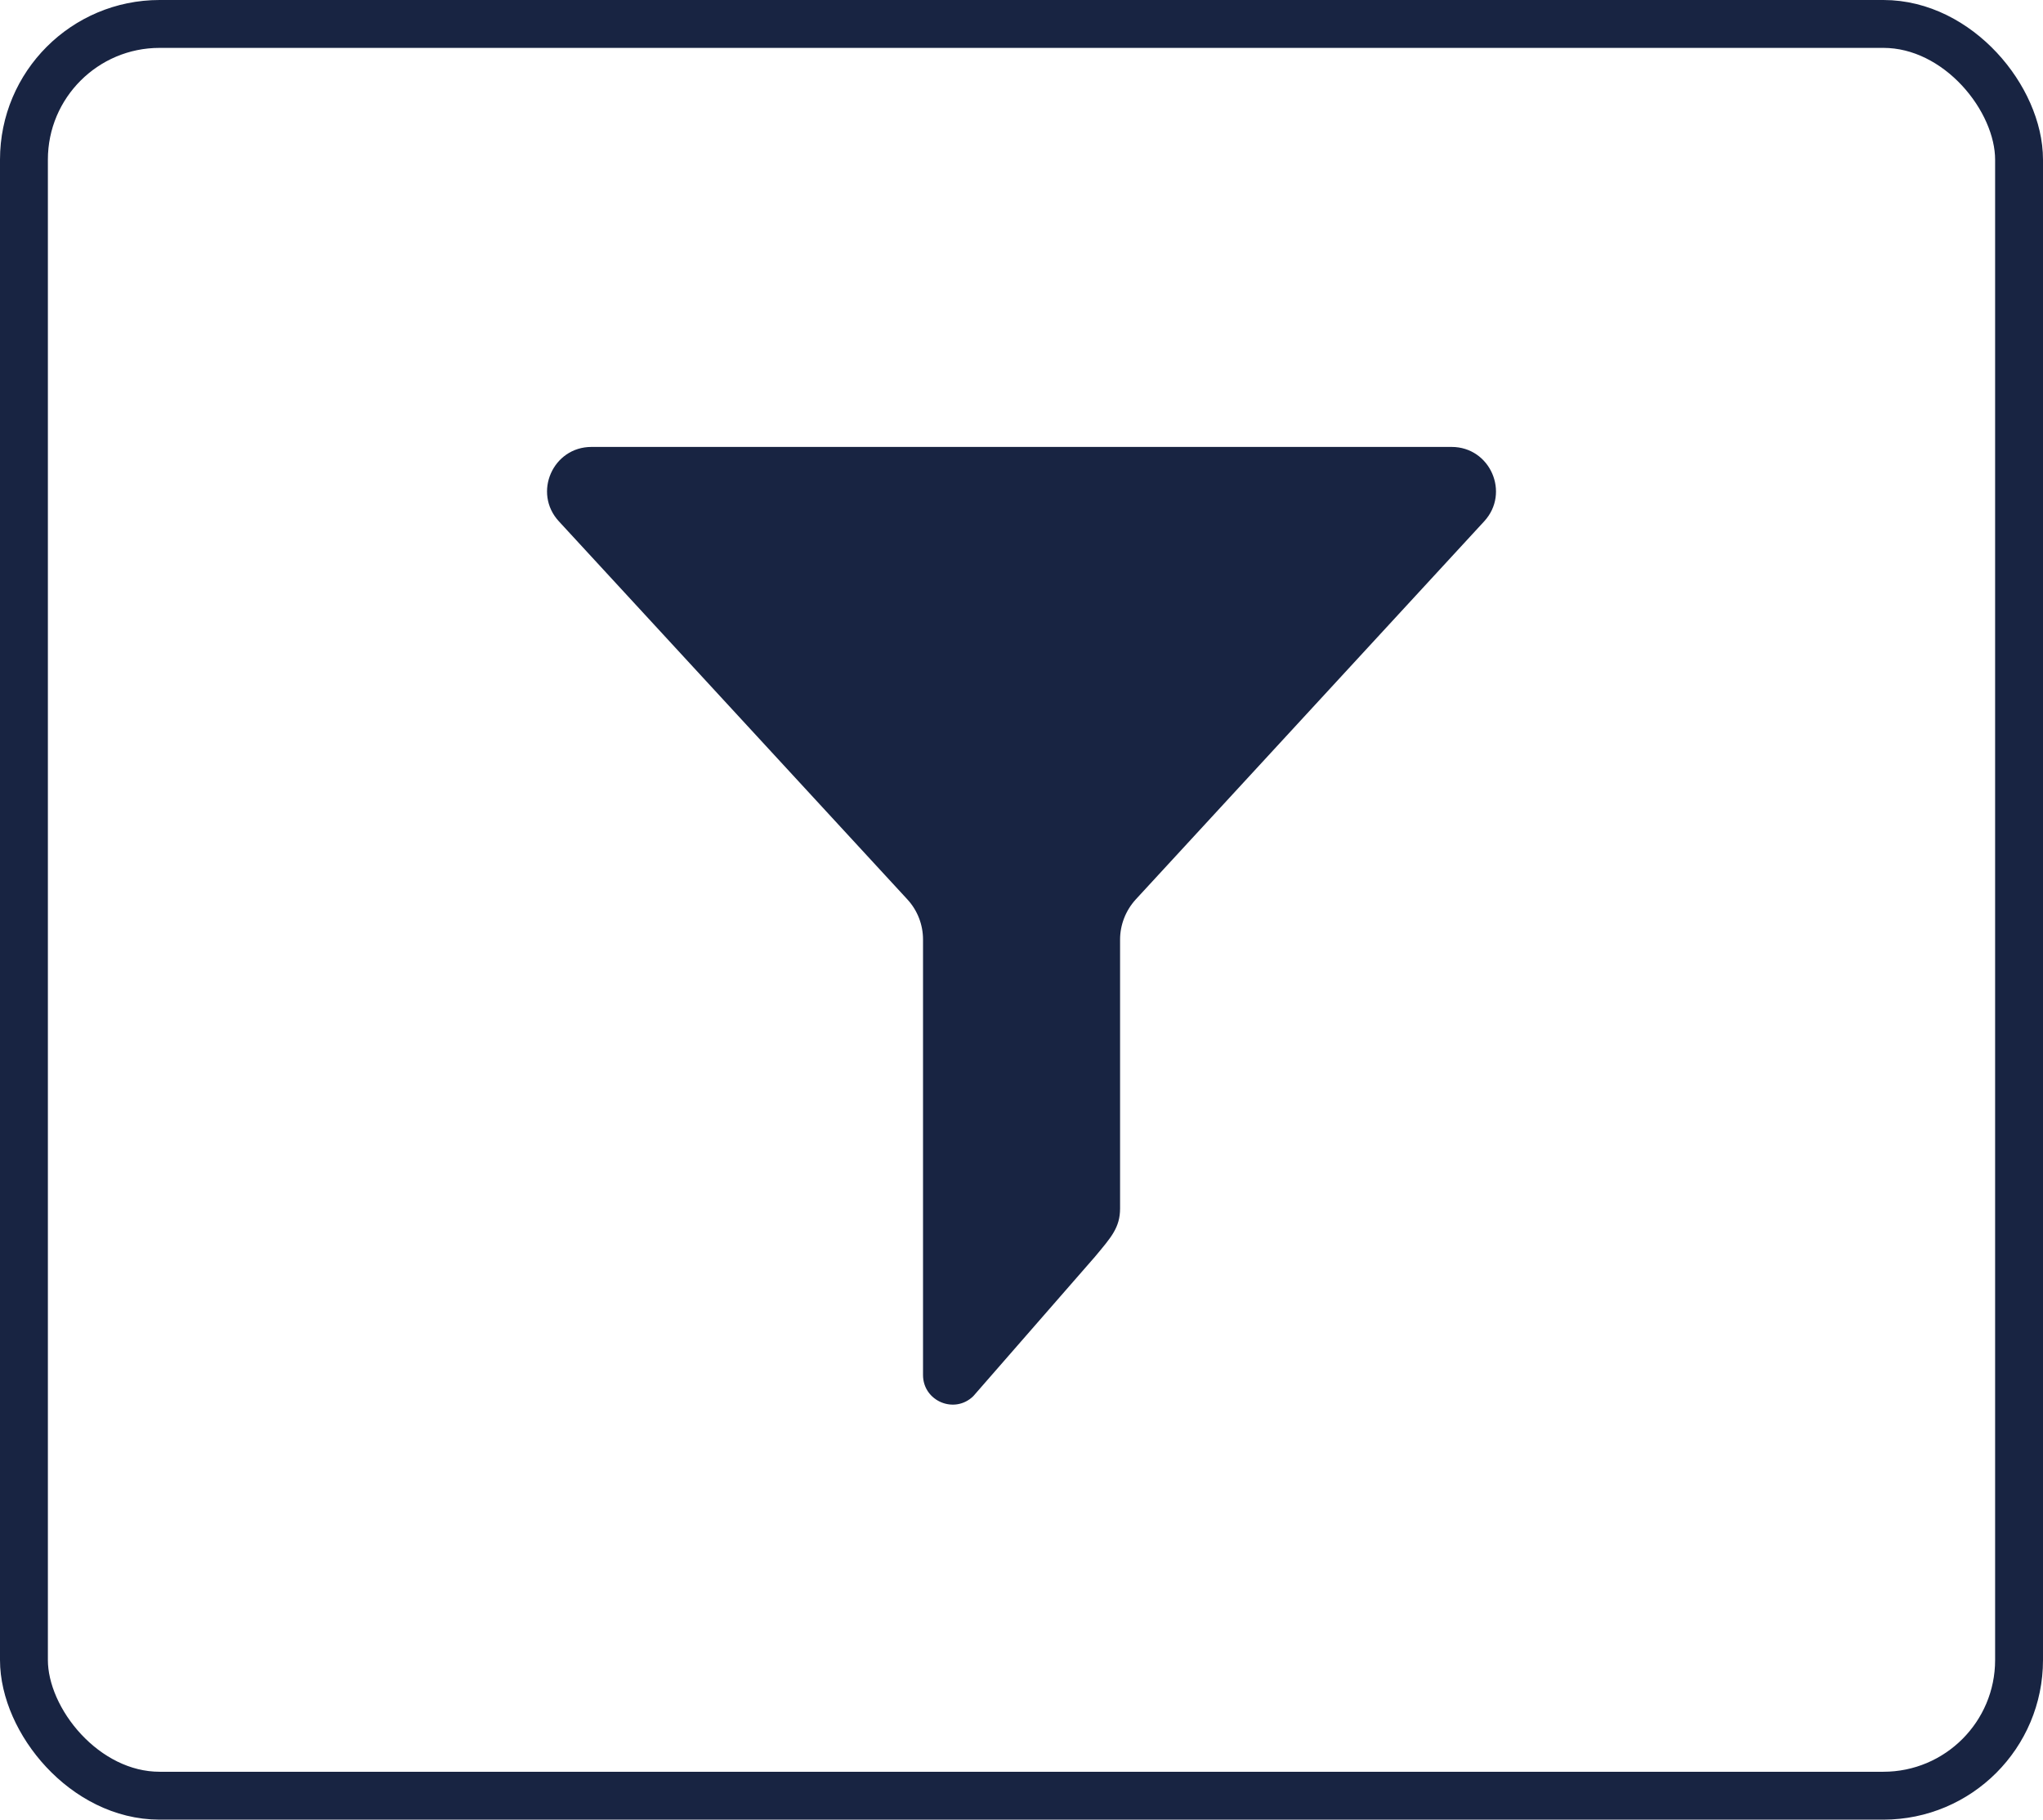 <svg width="64" height="57" viewBox="0 0 64 57" fill="none" xmlns="http://www.w3.org/2000/svg">
<rect x="0.75" y="0.75" width="62.5" height="55.5" rx="4.25" stroke="#182442" stroke-width="1.5"/>
<g clip-path="url(#clip0)">
<path d="M28.427 28.176C28.742 28.519 28.915 28.966 28.915 29.429V43.071C28.915 43.892 29.906 44.309 30.492 43.732L34.298 39.371C34.807 38.76 35.088 38.457 35.088 37.852V29.432C35.088 28.969 35.264 28.522 35.575 28.179L46.495 16.33C47.313 15.441 46.684 14 45.474 14H18.529C17.319 14 16.686 15.438 17.507 16.33L28.427 28.176Z" fill="#182442"/>
</g>
<defs>
<clipPath id="clip0">
<rect width="30" height="30" fill="white" transform="translate(17 14)"/>
</clipPath>
</defs>
</svg>
